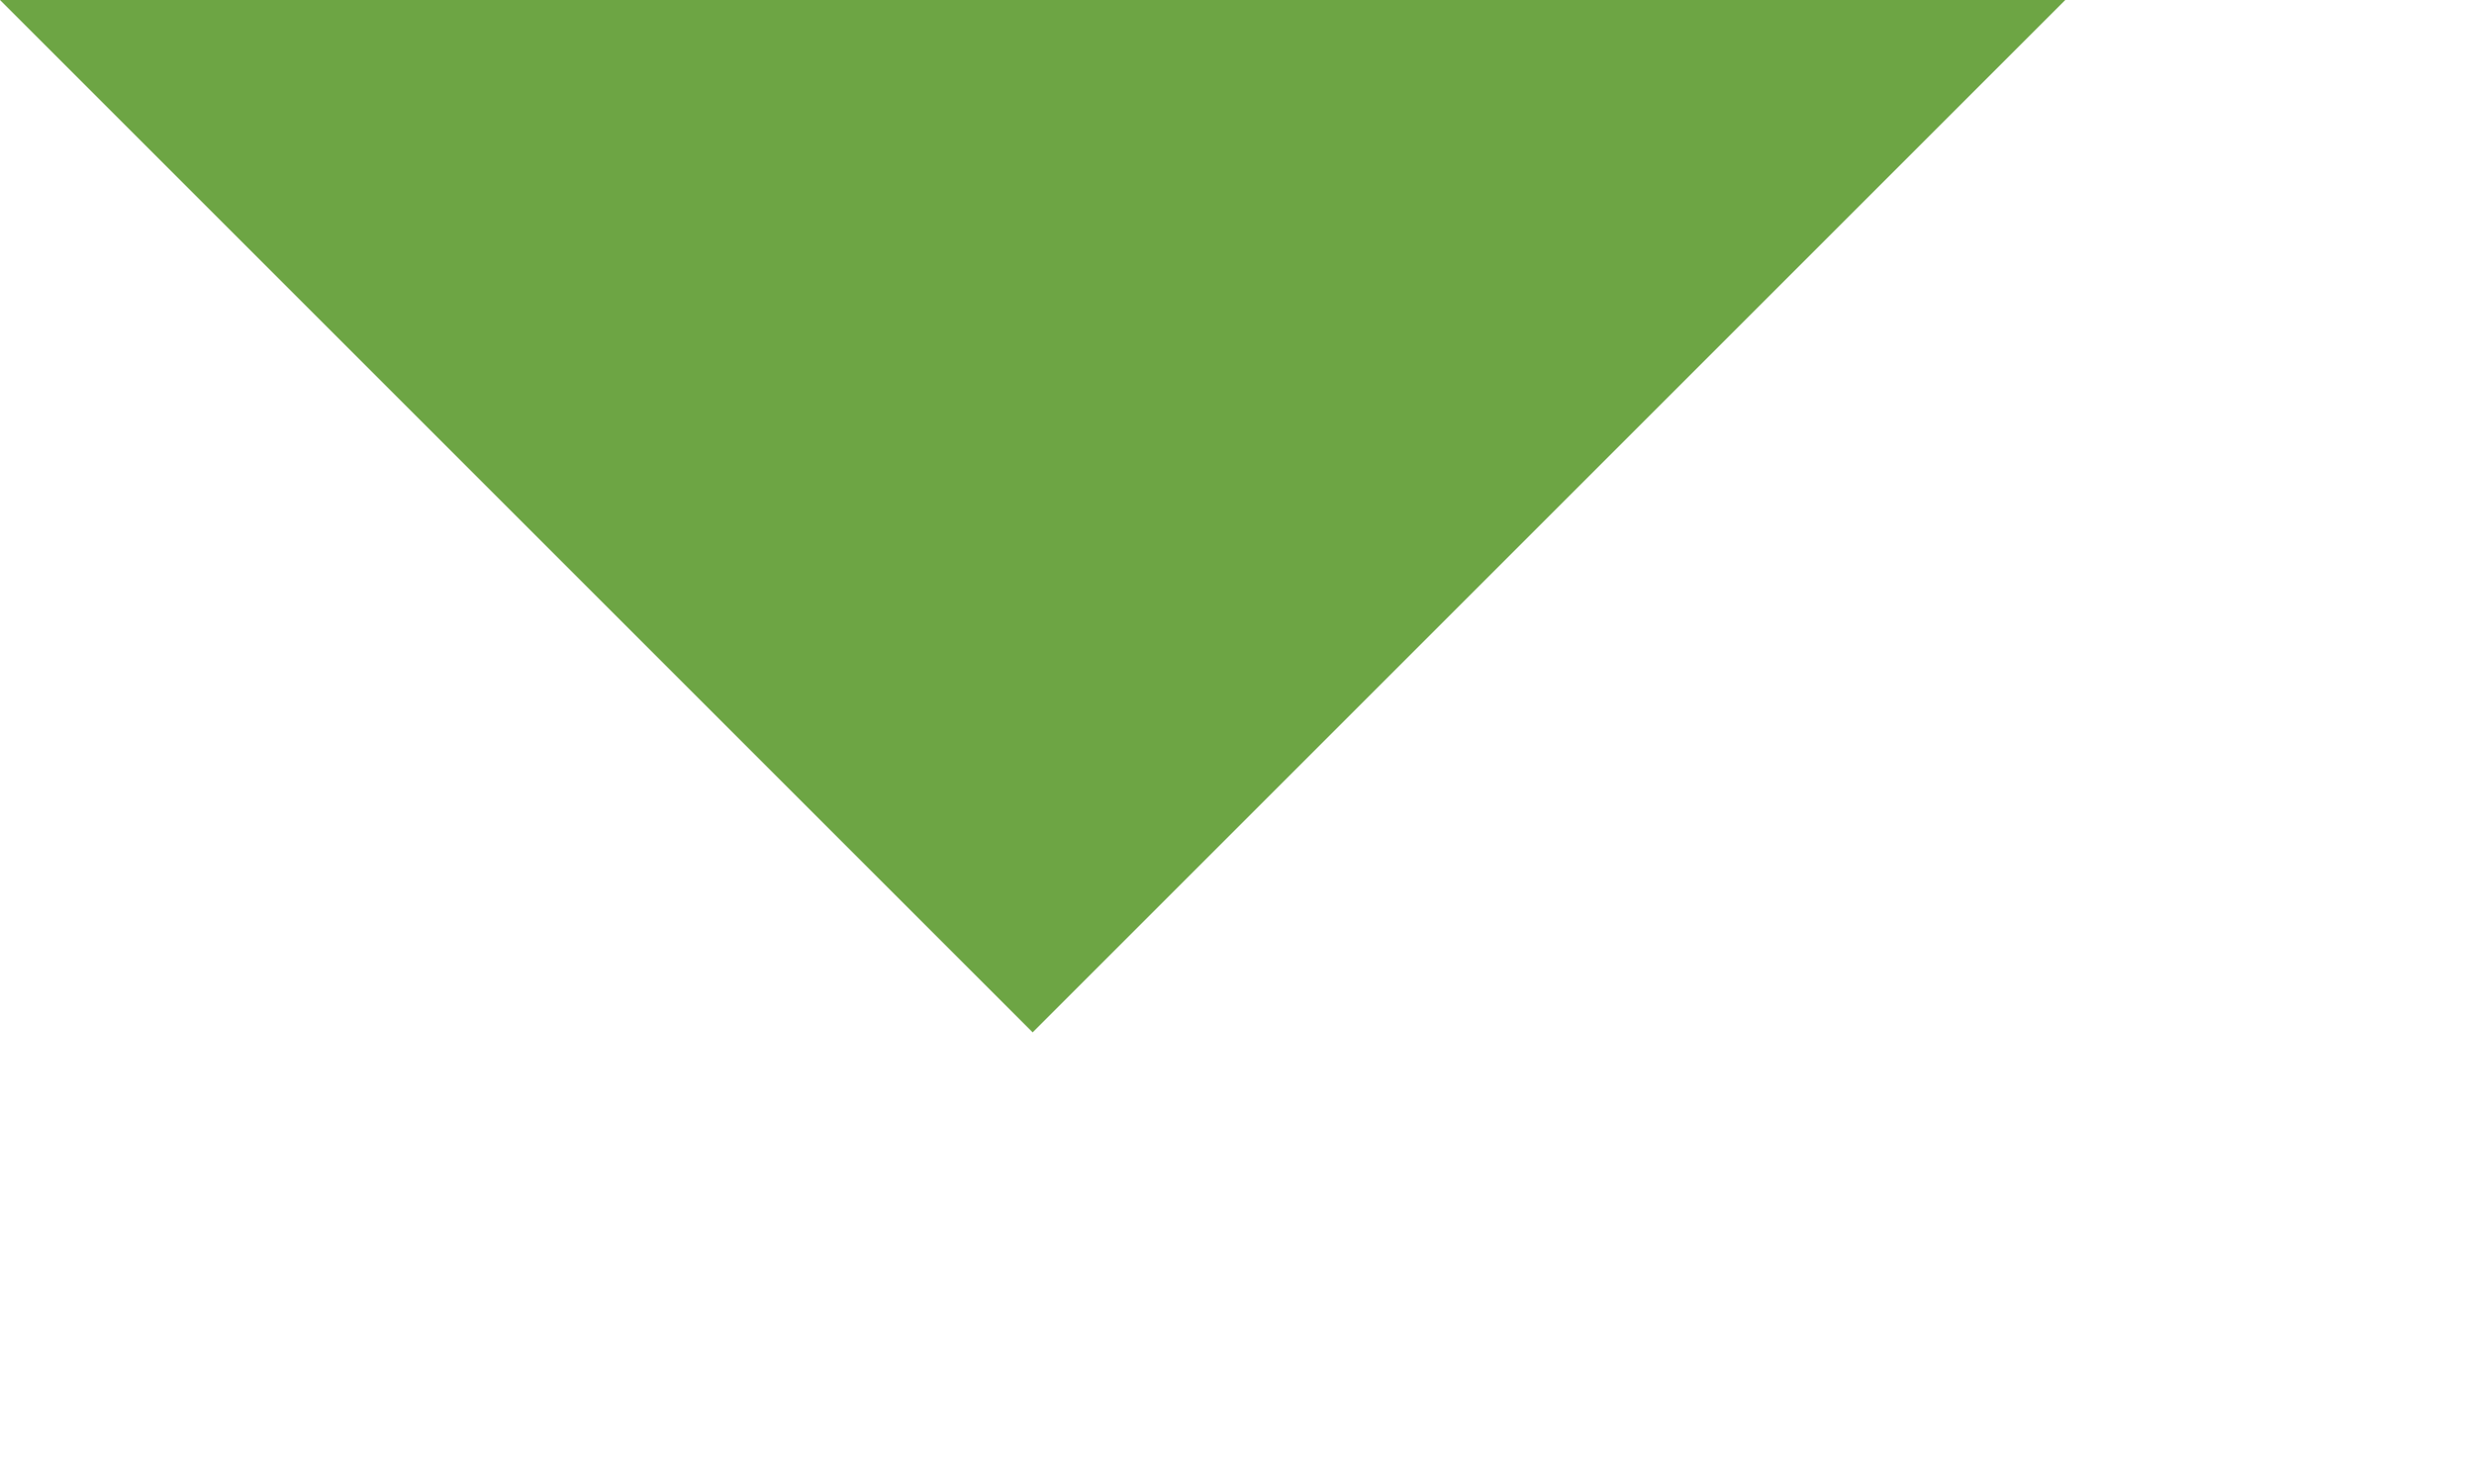<svg preserveAspectRatio="none" width="100%" height="100%" overflow="visible" style="display: block;" viewBox="0 0 5 3" fill="none" xmlns="http://www.w3.org/2000/svg">
<path id="Vector" d="M0 0H4.174L2.087 2.087L0 0Z" fill="#6DA544"/>
</svg>

